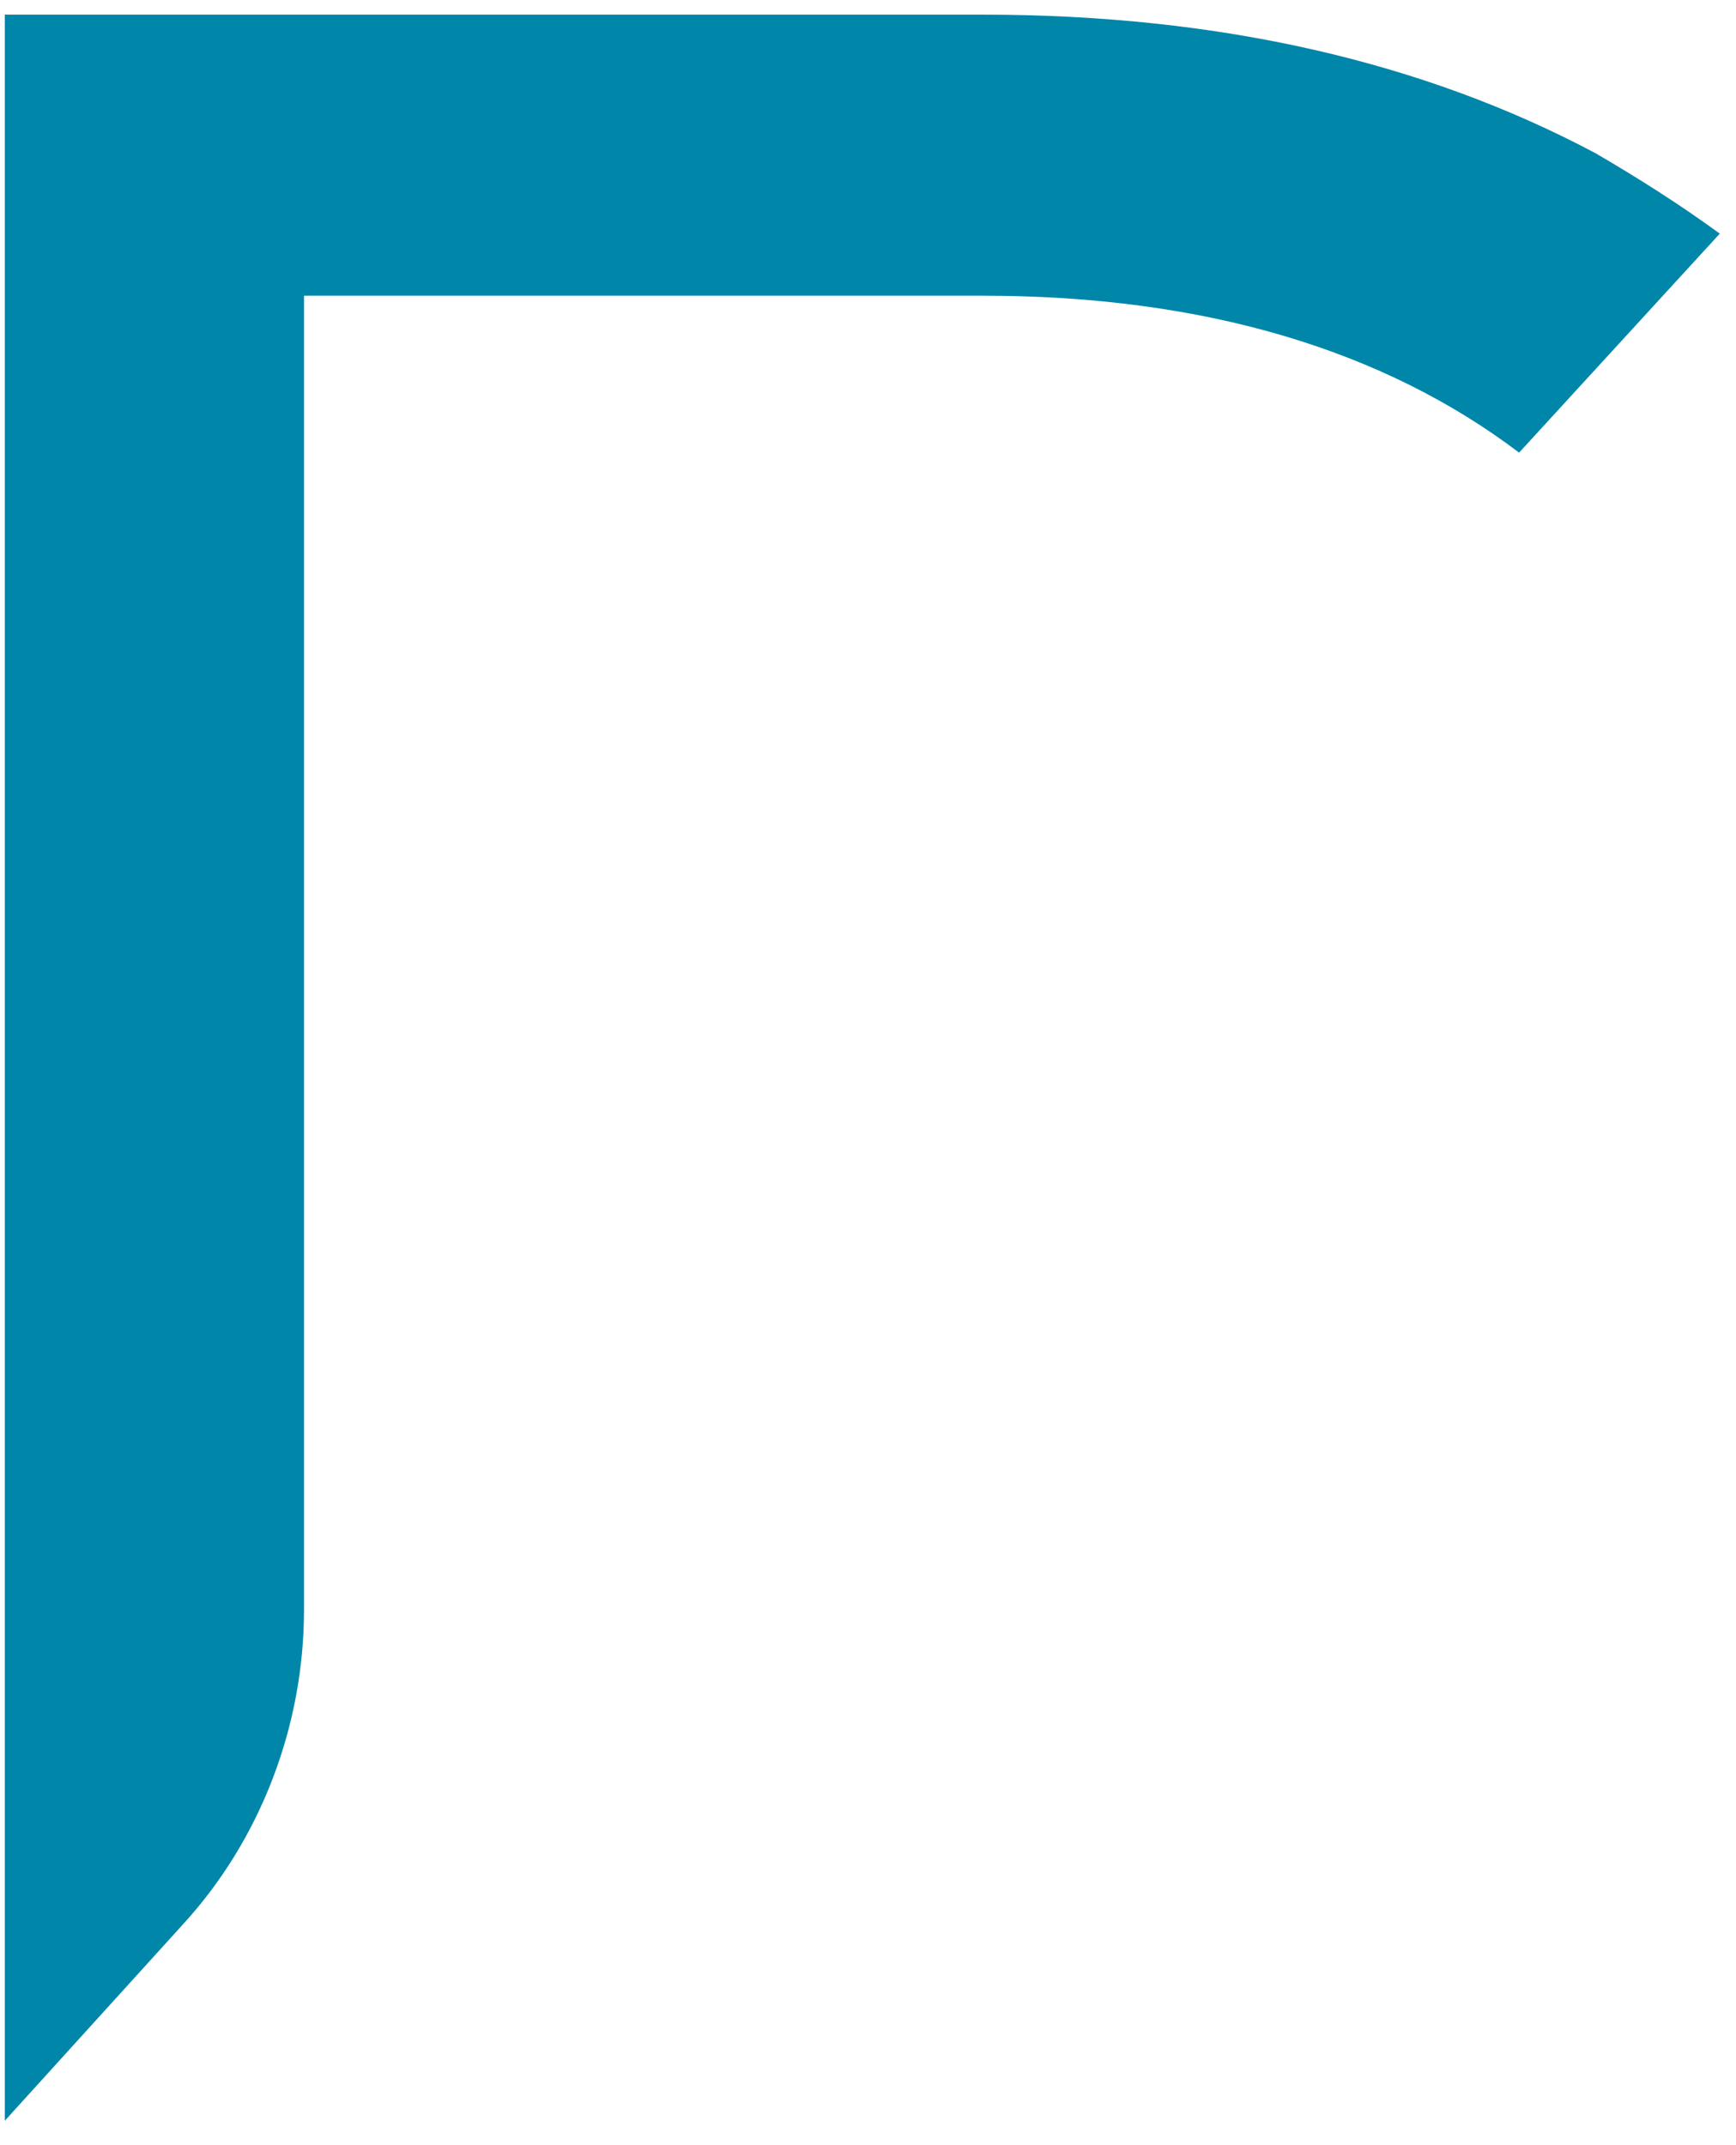 <svg width="51" height="63" viewBox="0 0 51 63" fill="none" xmlns="http://www.w3.org/2000/svg">
<path d="M8.931 47.275V8.684H28.87C35.409 8.684 40.662 10.292 44.628 13.293L50.524 6.861C49.345 6.004 48.166 5.254 46.879 4.503C41.841 1.823 35.838 0.43 28.87 0.43H0.141V62.283L5.394 56.494C7.645 54.029 8.931 50.705 8.931 47.275Z" fill="#0086A8"/>
</svg>
